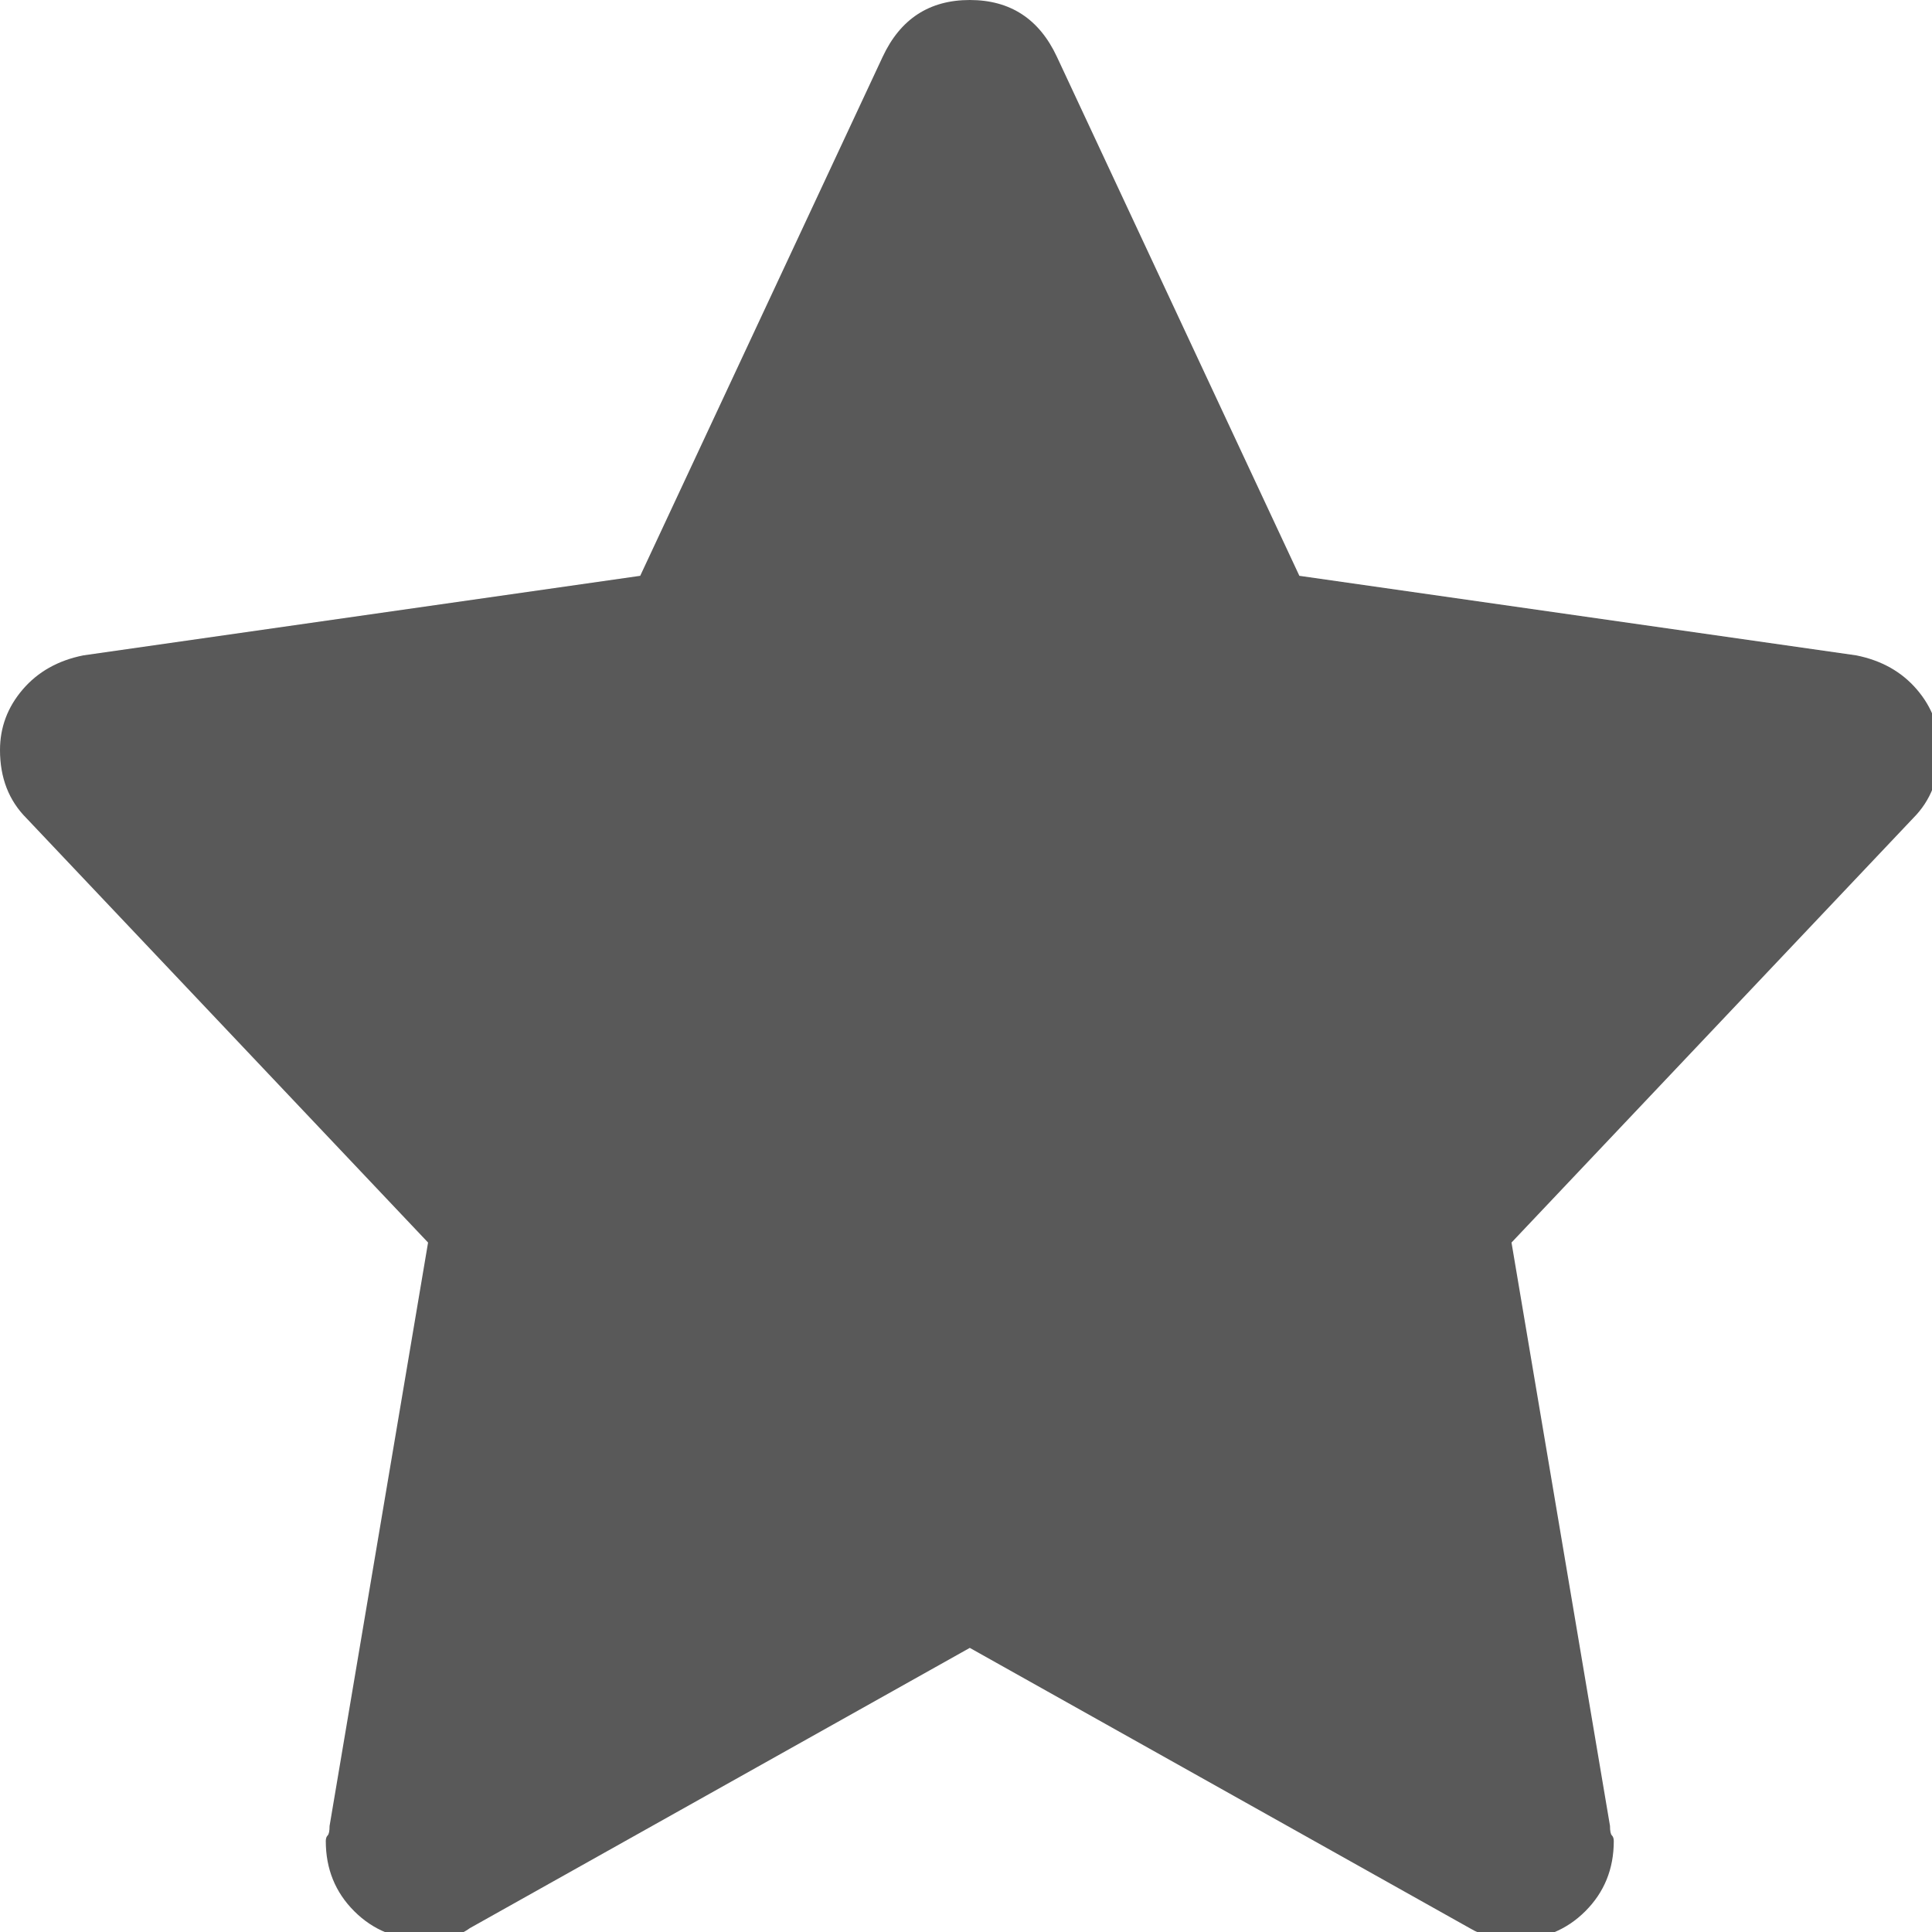 <svg xmlns="http://www.w3.org/2000/svg" version="1.1" xmlns:xlink="http://www.w3.org/1999/xlink" viewBox="0 0 510 510" preserveAspectRatio="xMidYMid">
                    <defs><style>.cls-1{fill:#595959;}</style></defs>
                    <title>favorite</title>
                    <g id="Layer_2" data-name="Layer 2"><g id="favorite">
                    <path class="cls-1" d="M0 198q0-9 6-16t16-9l147-21 64-137q7-15 23-15t23 15l64 137 147 21q10 2 16 9t6 16q0 11-7 18L399 328l26 154q0 2 .5 2.5t.5 1.5q0 11-7.5 18.5T400 512q-7 0-12-3l-132-74-132 74q-4 3-12 3-11 0-18.5-7.5T86 486q0-1 .5-1.5t.5-2.5l26-154L7 216q-7-7-7-18z"></path>
                    </g></g>
                    </svg>
